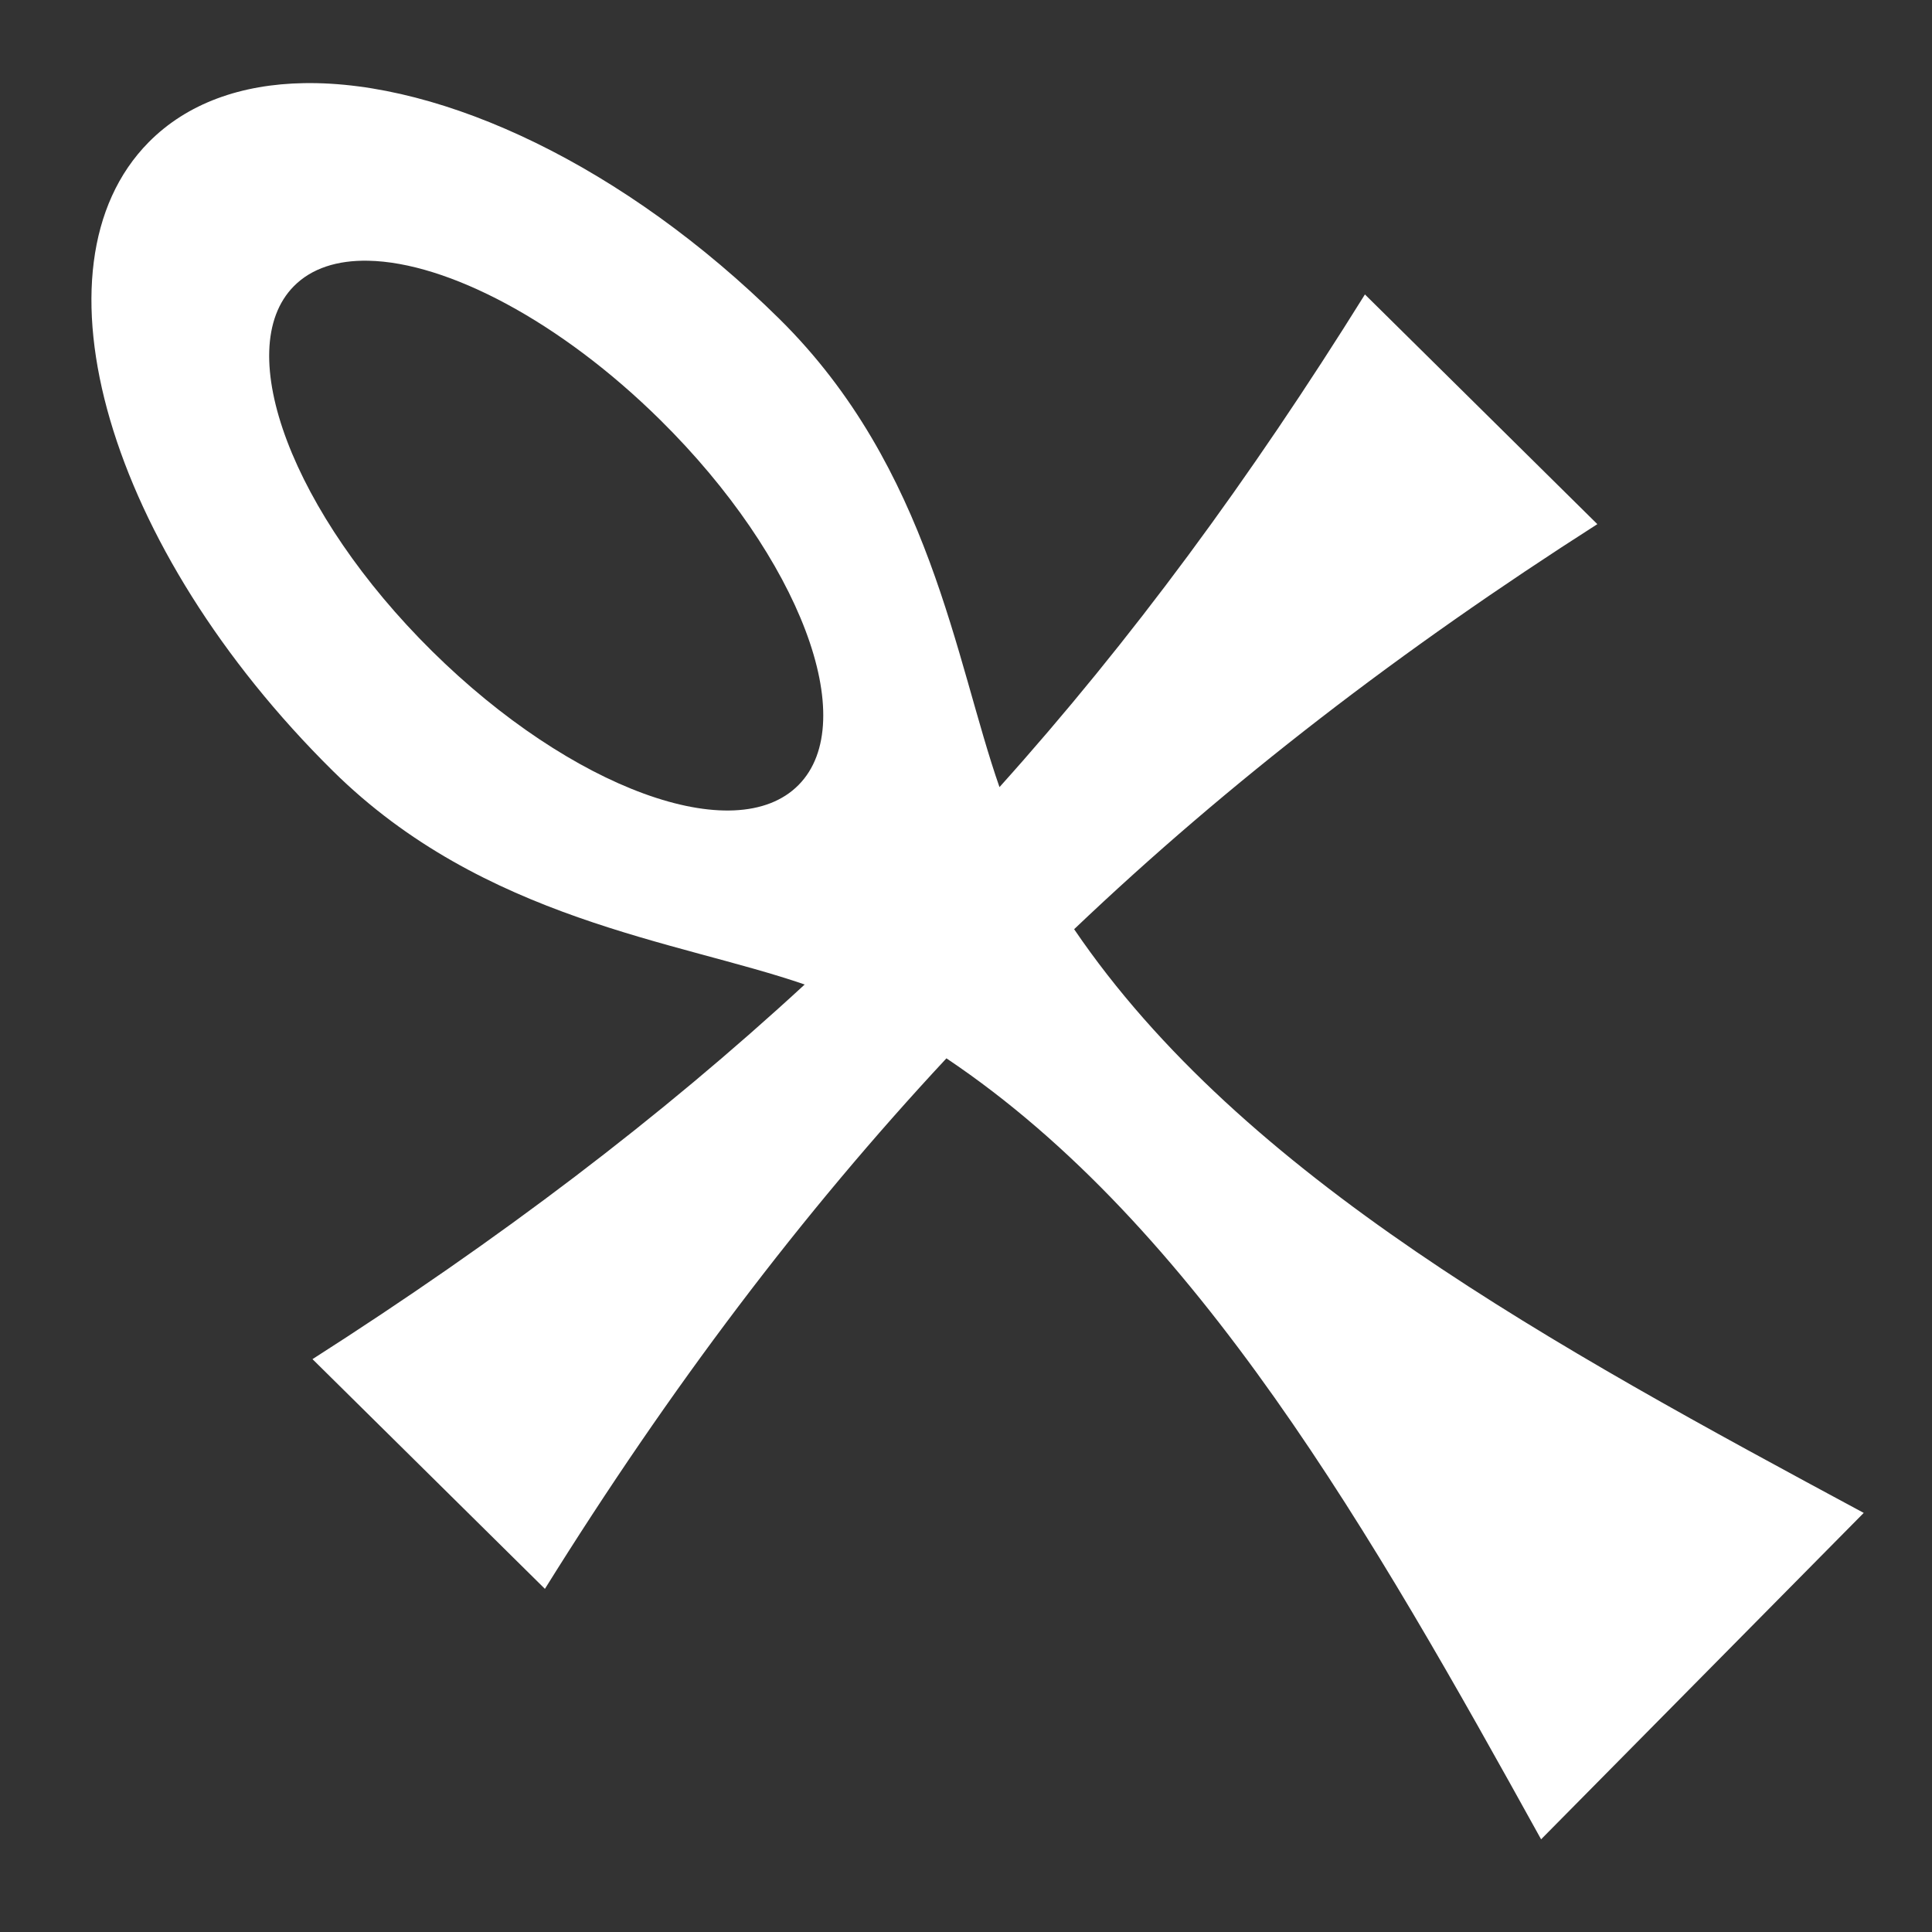<svg style="height: 512px; width: 512px;" xmlns="http://www.w3.org/2000/svg" width="64" height="64" viewBox="0 0 512 512"><rect x="0" y="0" width="512" height="512" fill="#333333" stroke="none"/><g class="" style="" transform="translate(1,0)"><path d="M79.625 22.03c-16.694.274-31.01 5.33-41.22 15.658C5.743 70.735 27.53 145.313 87.22 204.313c39.992 39.53 91.568 45.025 125.03 56.593-38.19 35.214-80.874 67.594-130.438 99.28l61.594 60.876c33.267-53.395 68.052-99.412 106.406-140.593 66.466 44.55 113.05 126.476 157.594 206.967l85.5-86.5c-82.206-44.252-164.58-88.96-209.25-154.687 41.214-39.214 86.72-74.14 138.656-107.344L360.72 78.03c-30.47 48.903-61.926 91.685-96.845 130.564-11.704-33.438-18.262-84.475-58.28-124.032C164.556 44 116.35 21.43 79.624 22.032zm16.97 47.064c20.94.415 50.89 16.01 77.436 42.25 36.934 36.505 53.305 79.782 36.595 96.687-16.71 16.907-60.194 1.037-97.125-35.468C76.57 136.06 60.165 92.75 76.875 75.844c4.7-4.755 11.525-6.913 19.72-6.75z" fill="#ffffff" fill-opacity="1"></path></g></svg>